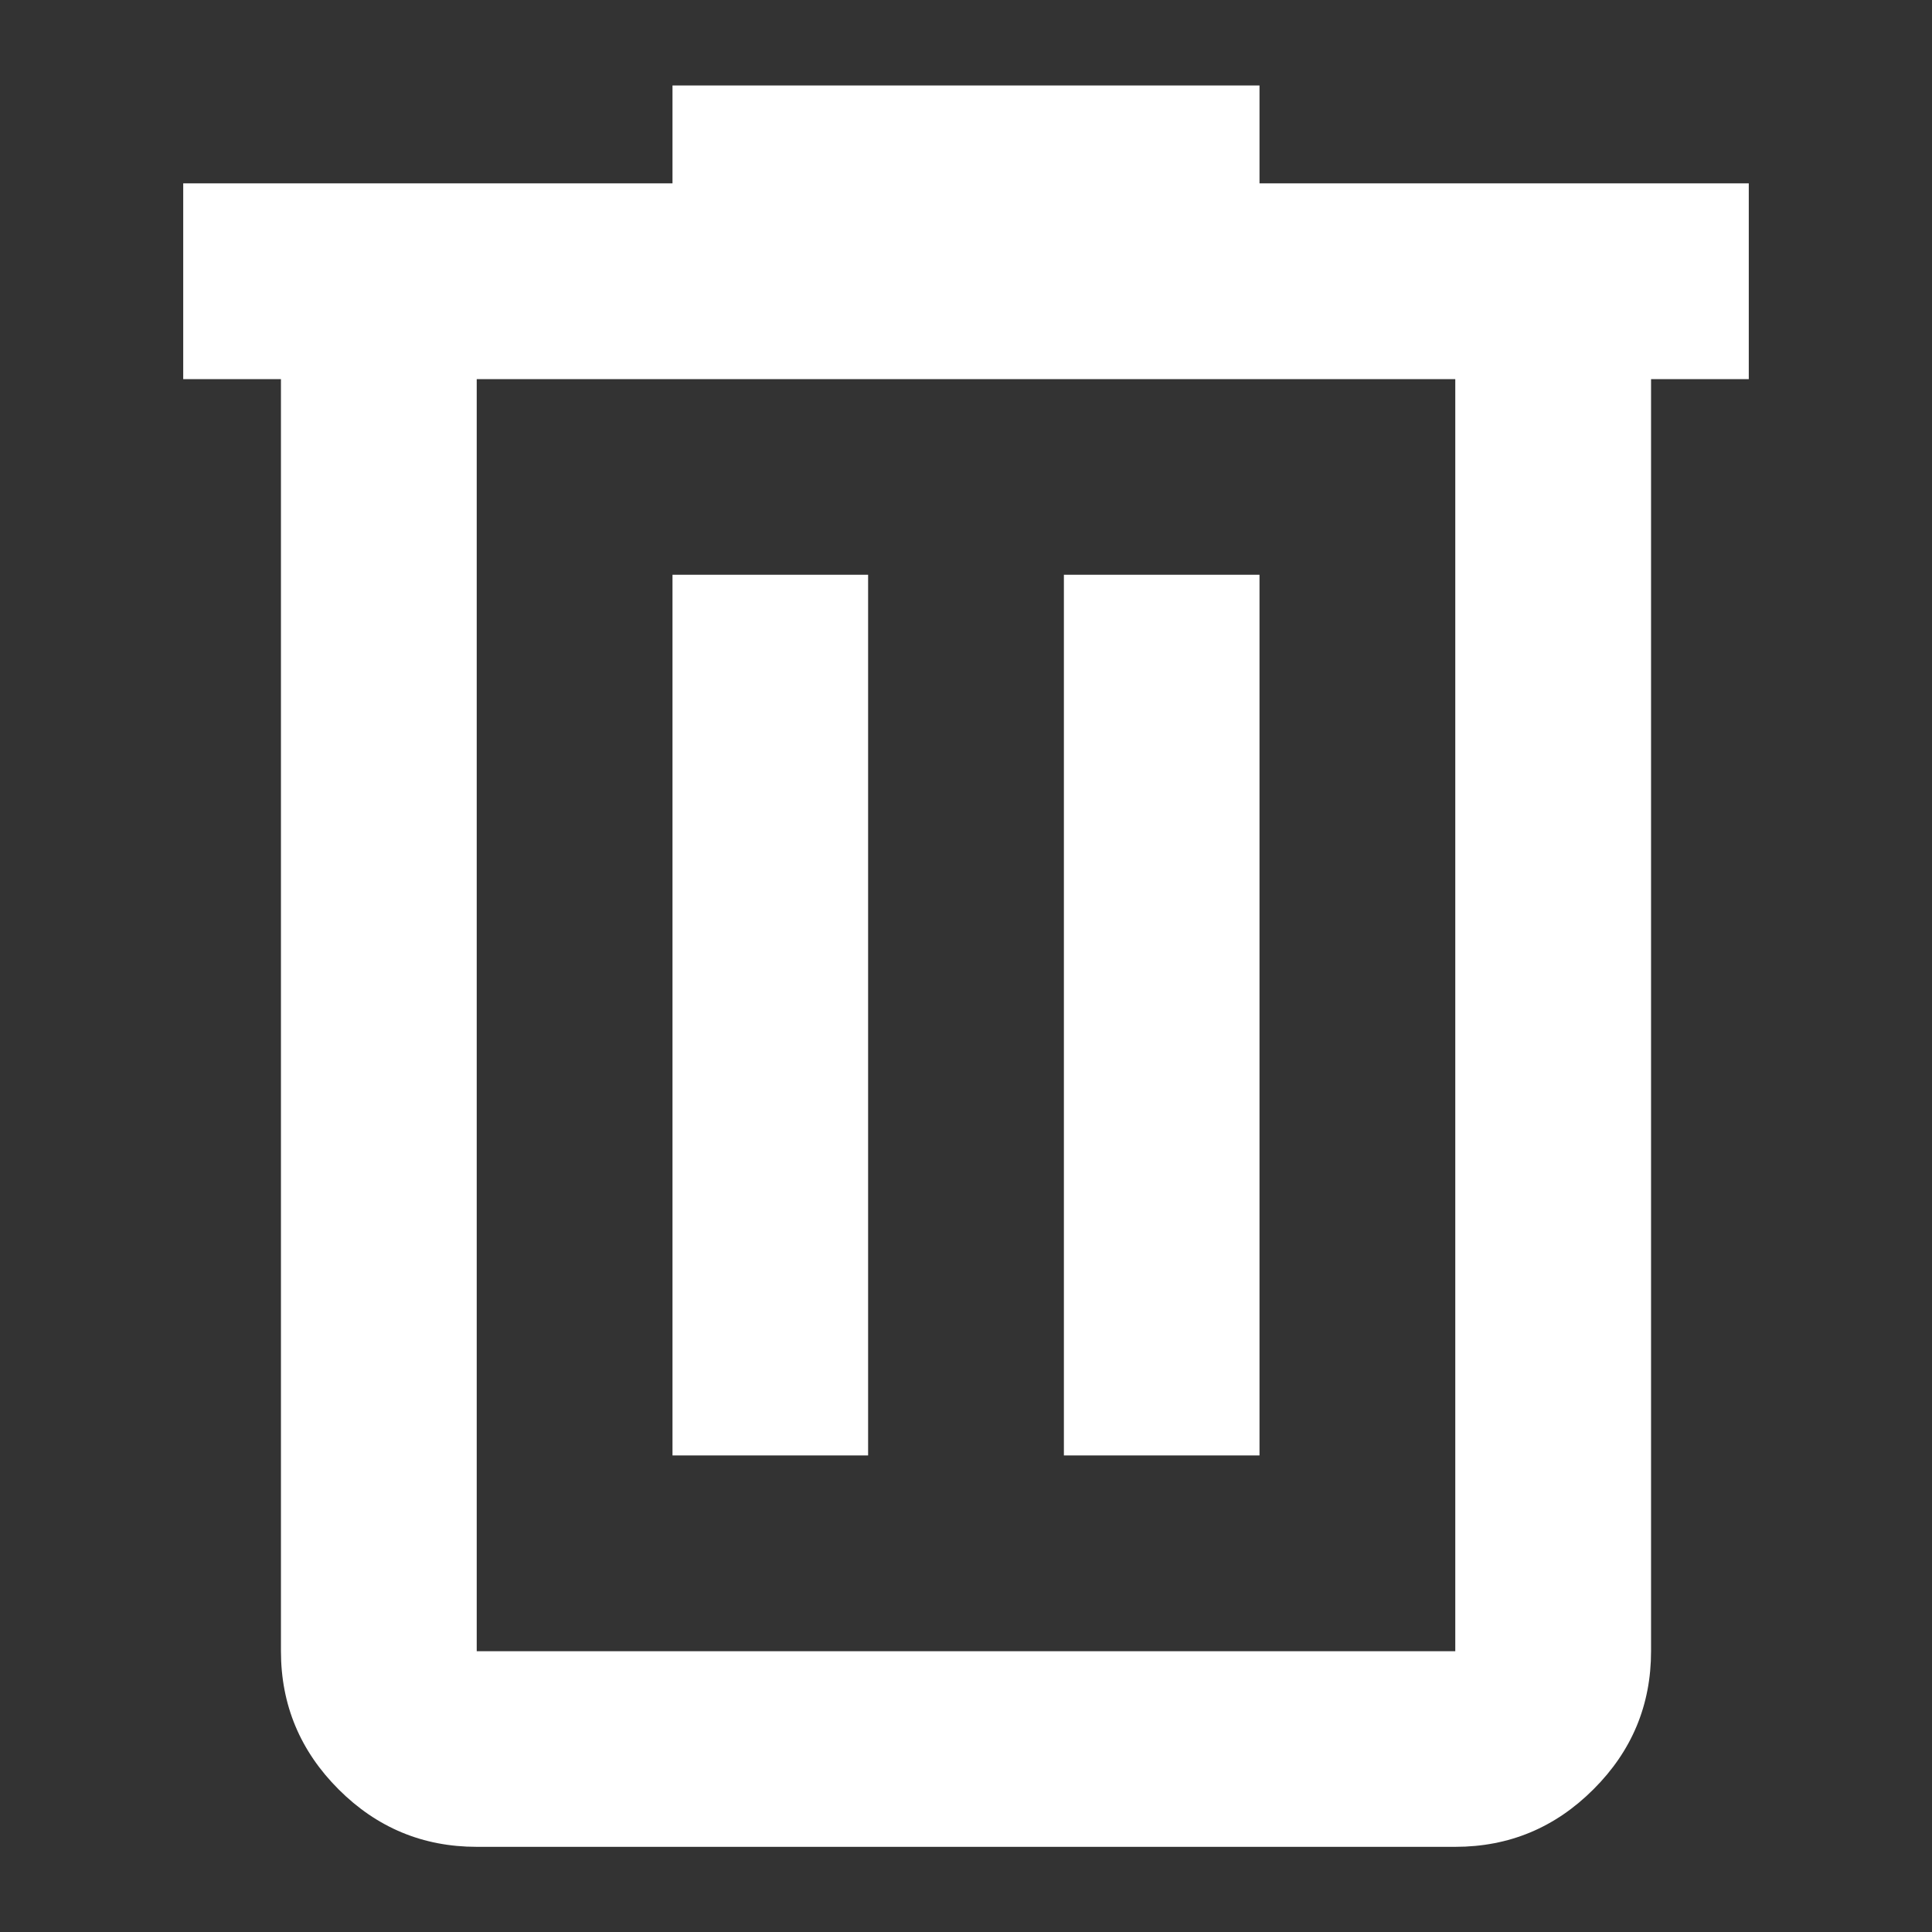 <svg width="12" height="12" viewBox="0 0 12 12" fill="none" xmlns="http://www.w3.org/2000/svg">
<rect x="0" y="0" width="12" height="12" fill="#333333" stroke="none"/>
<path d="M2.961 11.471C2.627 11.471 2.341 11.352 2.103 11.114C1.865 10.876 1.745 10.59 1.745 10.256V2.355H1.138V1.139H4.177V0.531H7.823V1.139H10.862V2.355H10.255V10.256C10.255 10.59 10.136 10.876 9.897 11.114C9.659 11.352 9.373 11.471 9.039 11.471H2.961ZM9.039 2.355H2.961V10.256H9.039V2.355ZM4.177 9.04H5.392V3.57H4.177V9.04ZM6.608 9.04H7.823V3.57H6.608V9.04Z" fill="white"/>
</svg>
